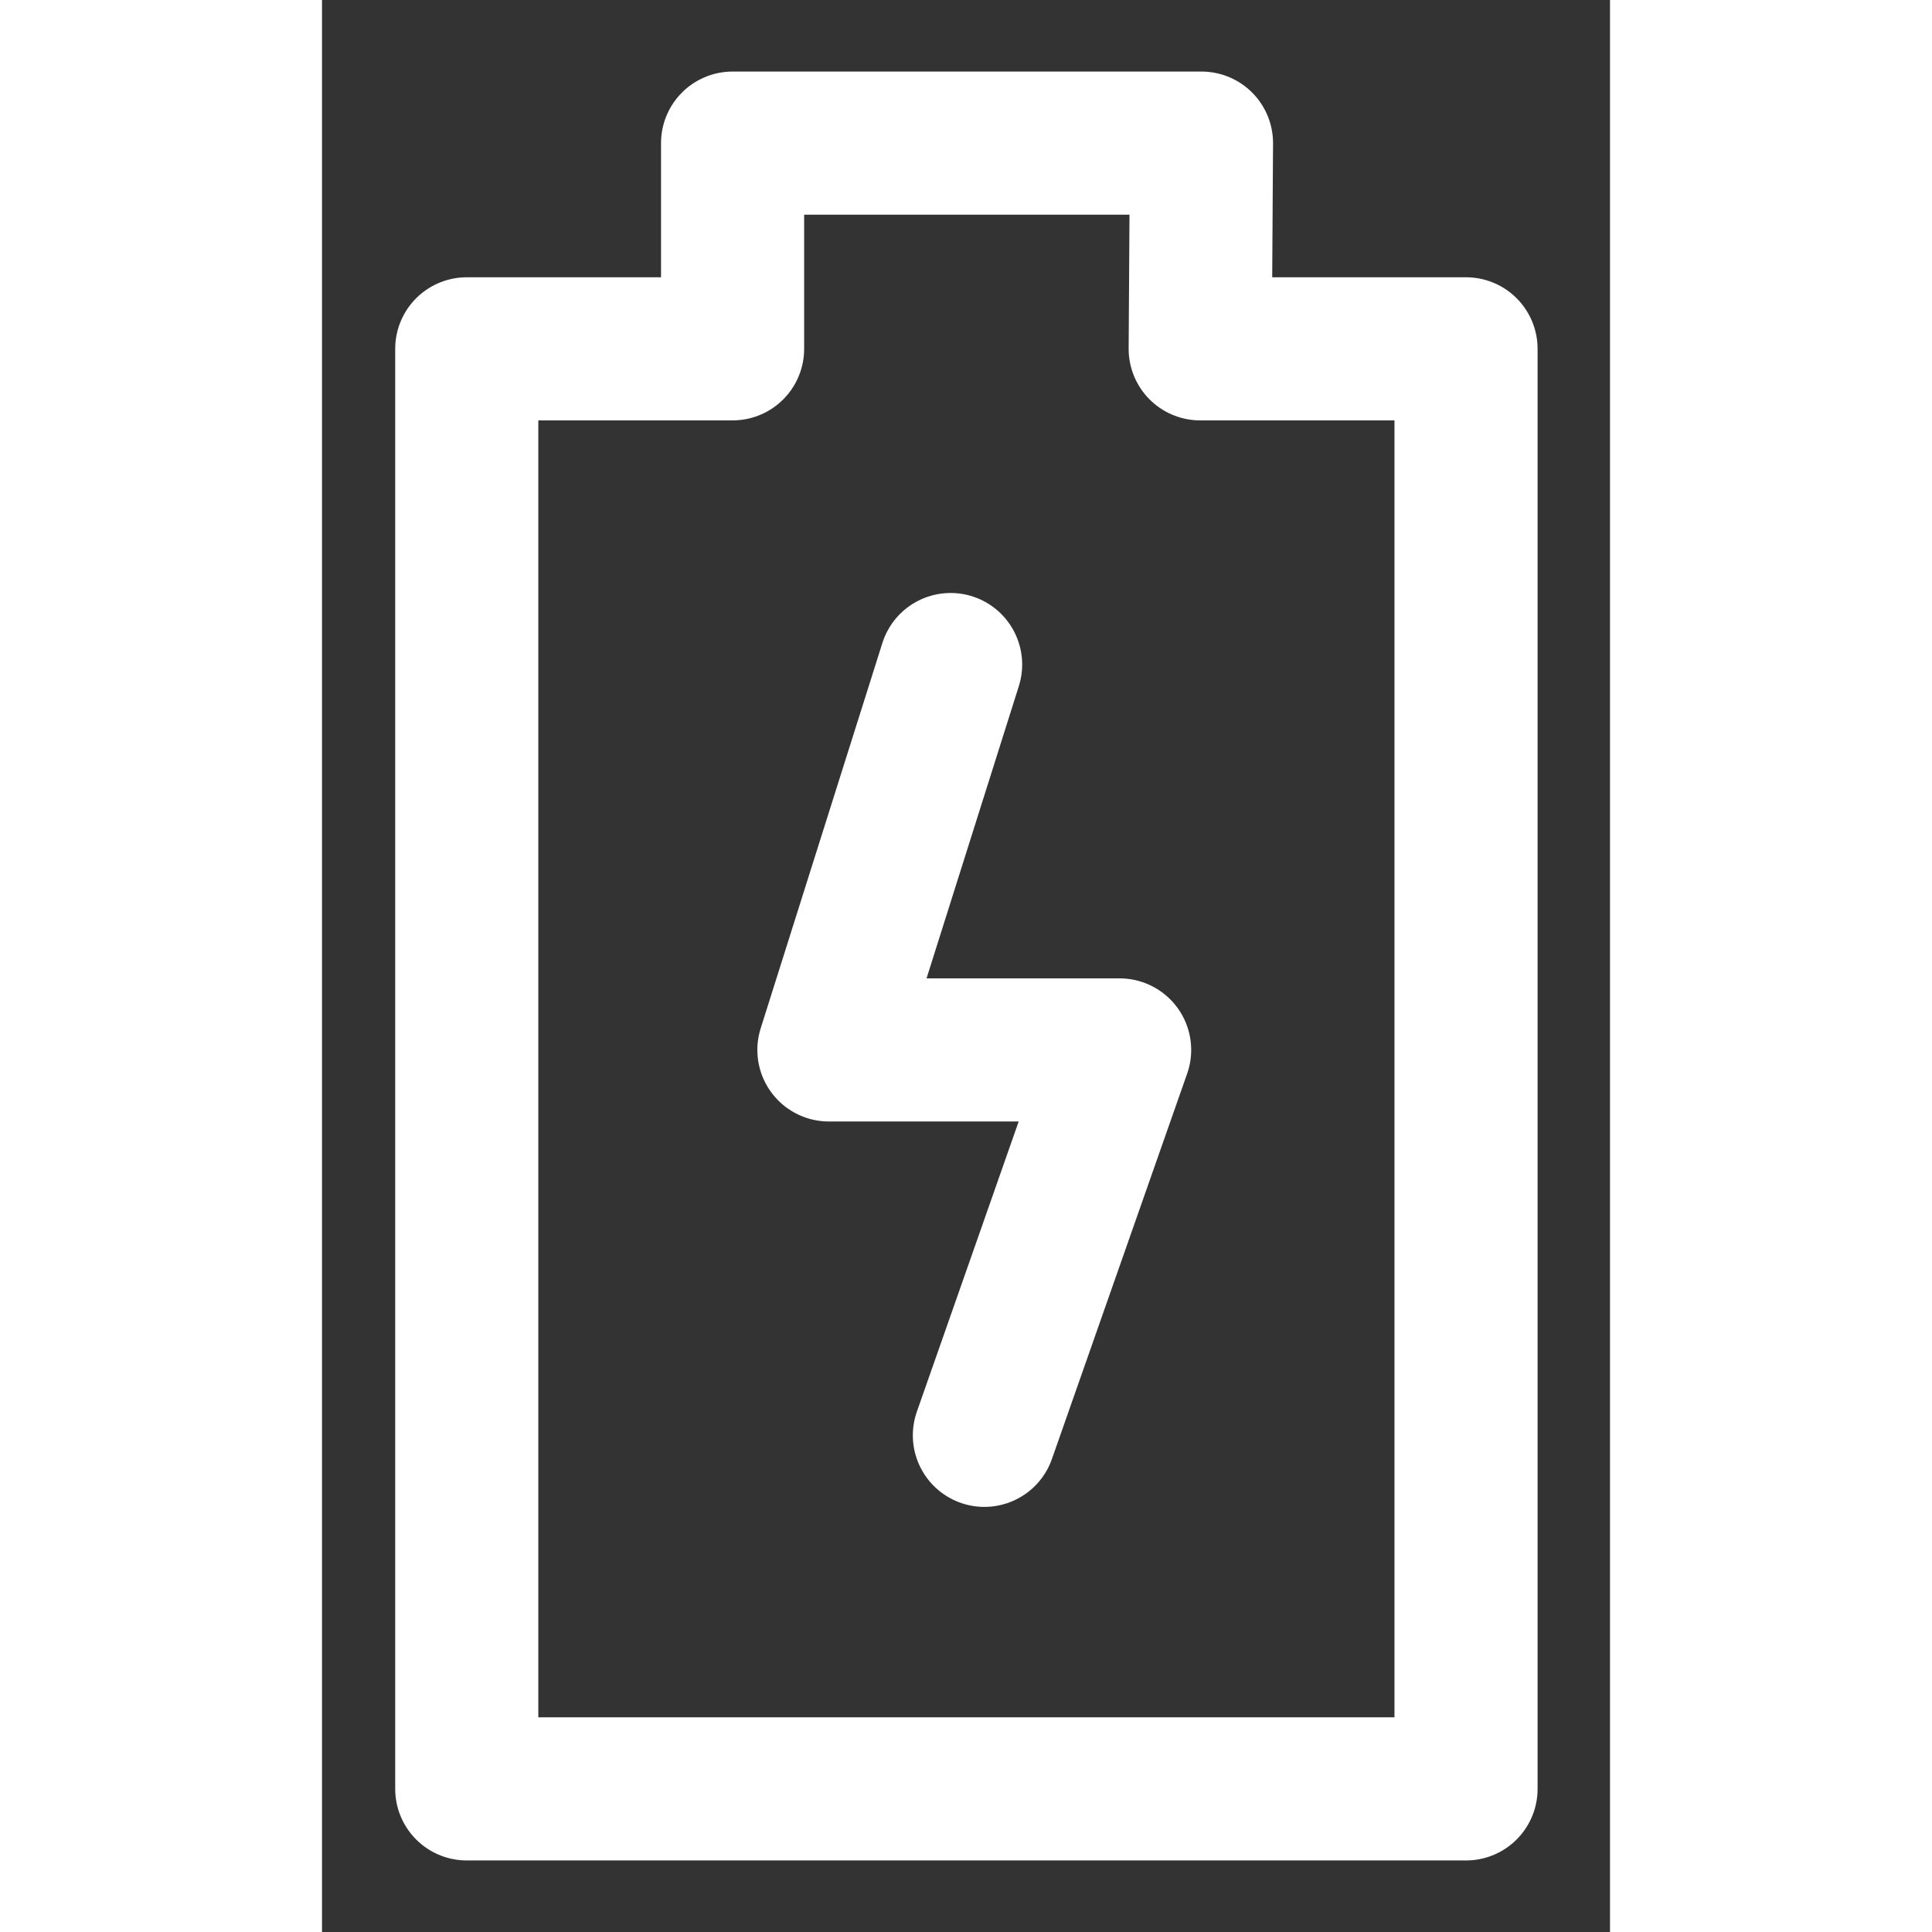 <svg width="48" height="48" viewBox="0 0 18 27" fill="none" xmlns="http://www.w3.org/2000/svg" stroke-width="2" stroke-linecap="round" stroke-linejoin="round" stroke="#ffffff"><rect x="0" y="0" width="18" height="27" fill="#333333" stroke="none"/><path d="M2.023 4.875L2.023 25L15.988 25L15.988 4.875L12.273 4.875L12.291 2L5.738 2L5.738 4.875L2.023 4.875Z"></path><path d="M8.785 9.287L7.084 14.673H11.147L9.257 20.059"></path></svg>